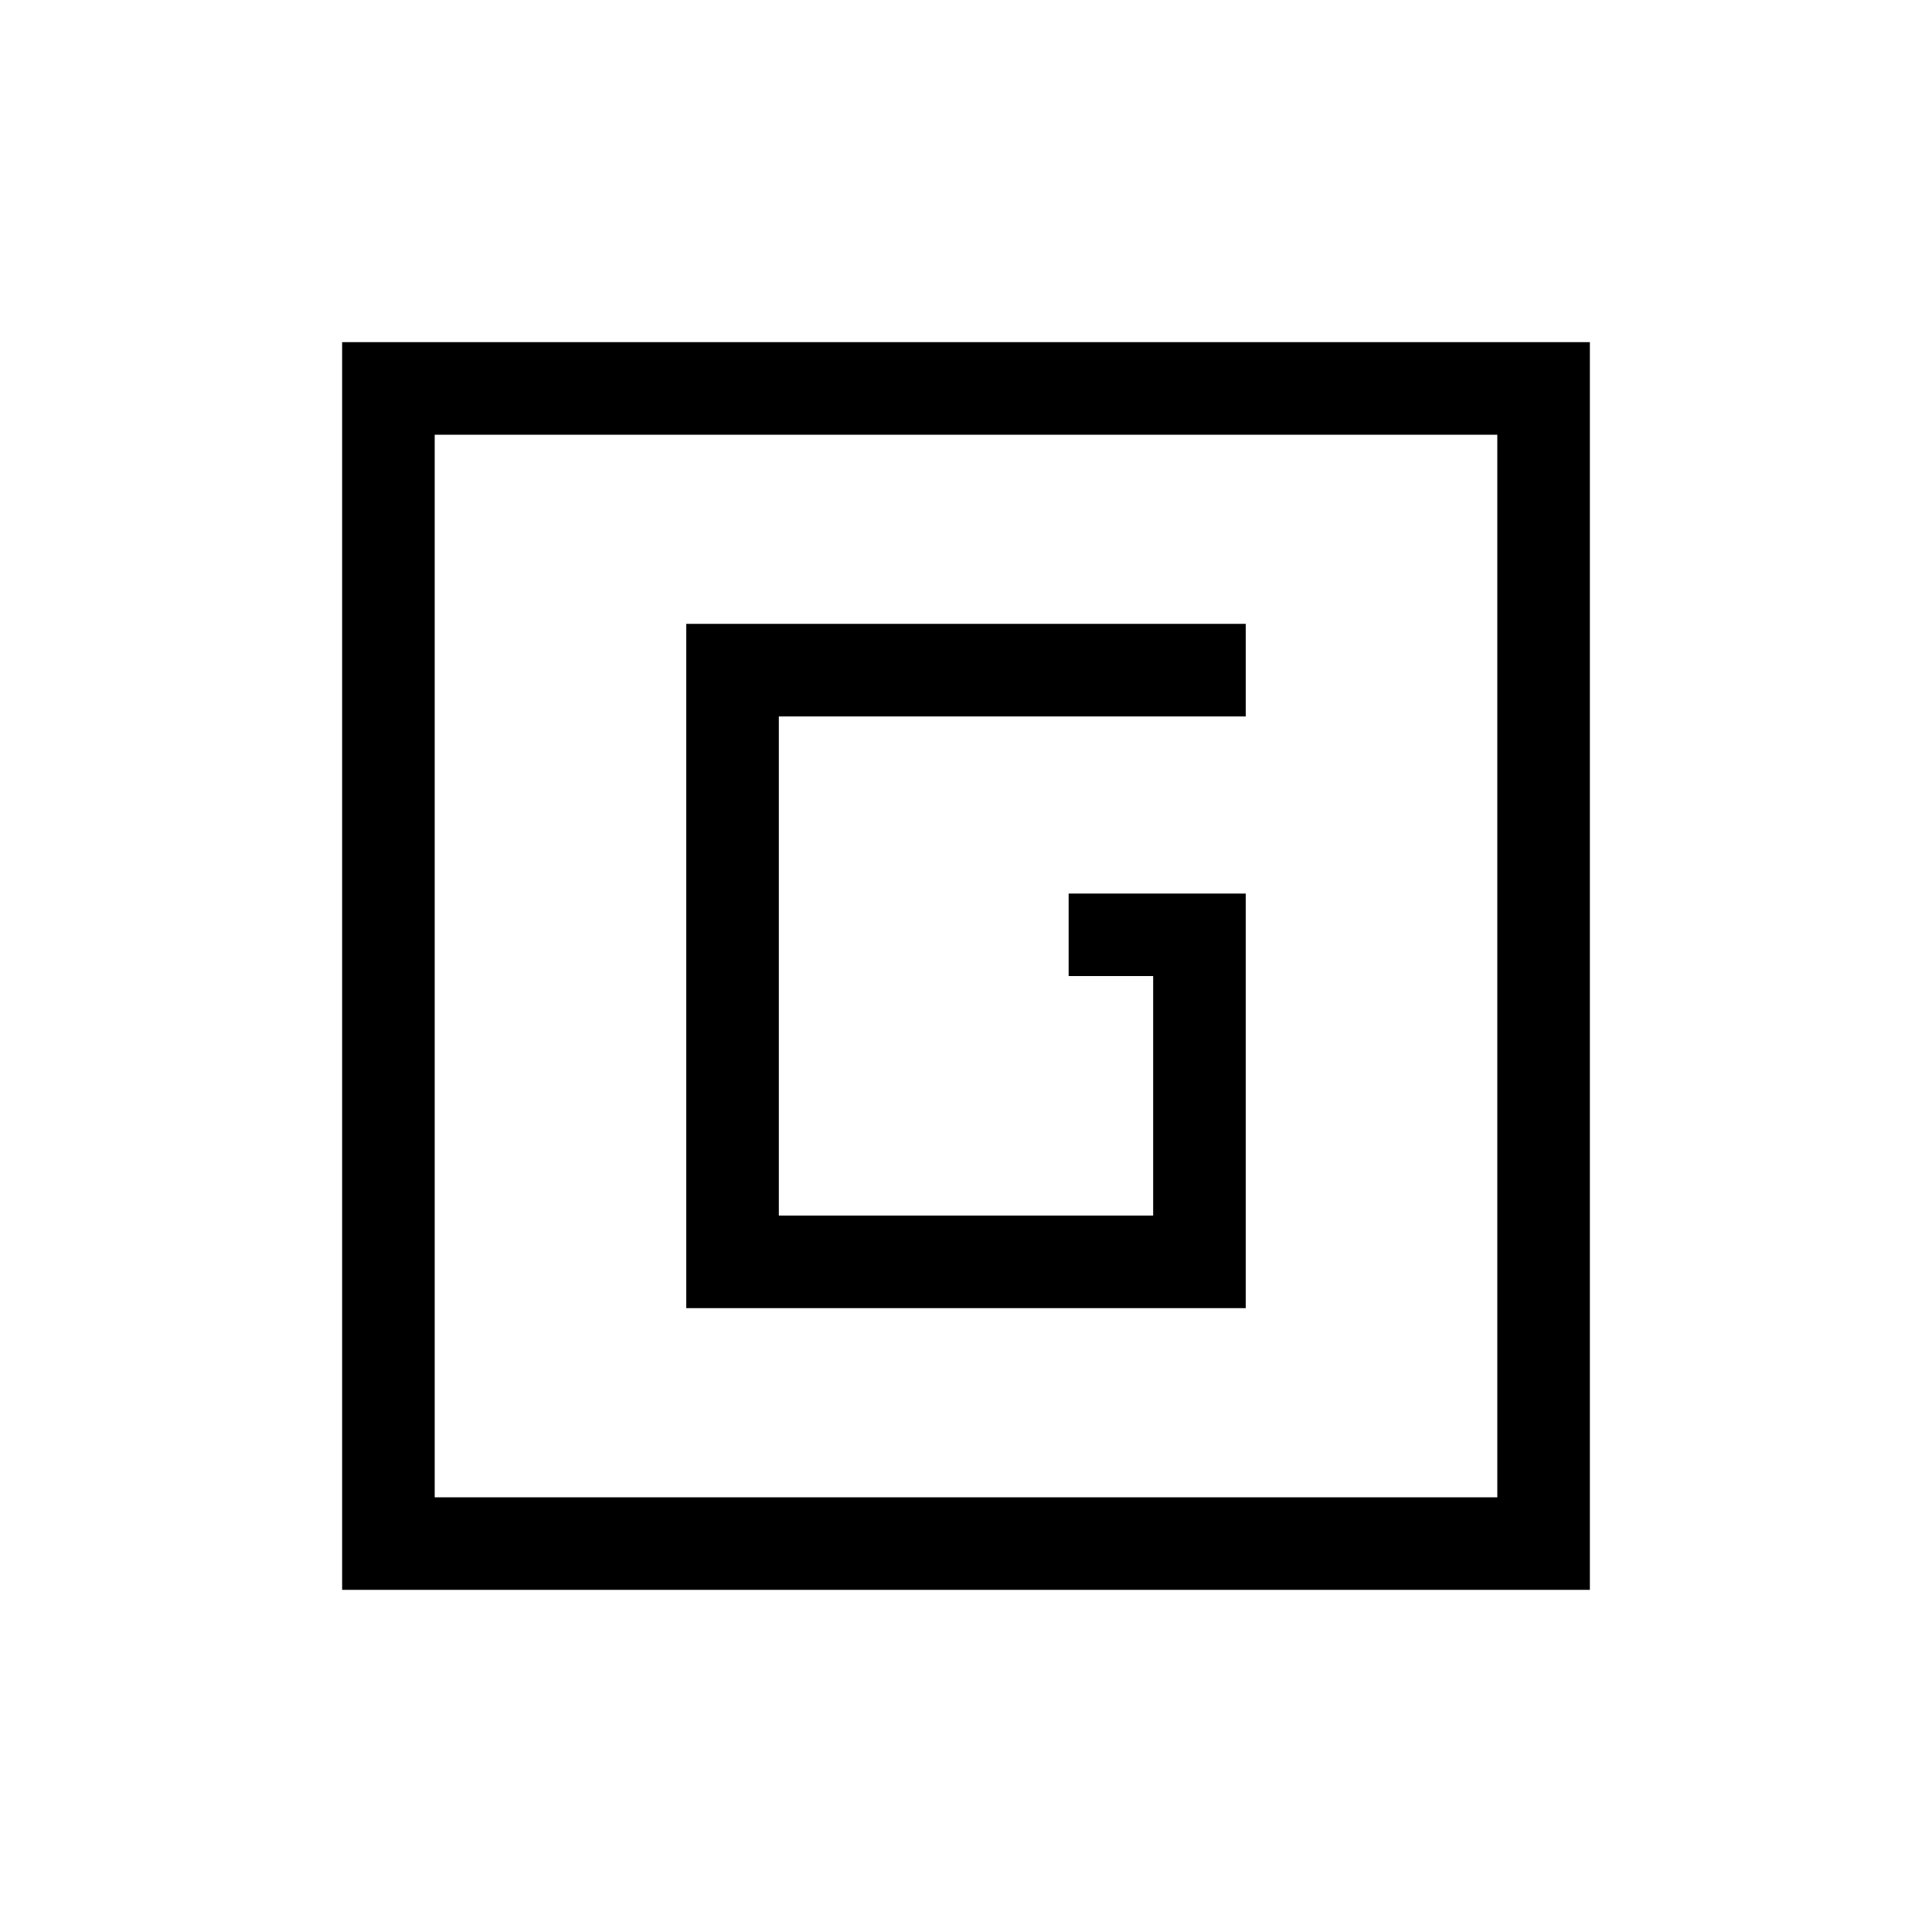 <svg xmlns="http://www.w3.org/2000/svg" height="20" viewBox="0 96 960 960" width="20"><path d="M341 746h278V540h-88v41h42v119H387V452h232v-46H341v340ZM170 886V266h620v620H170Zm46-46h528V312H216v528Zm0-528v528-528Z"/></svg>